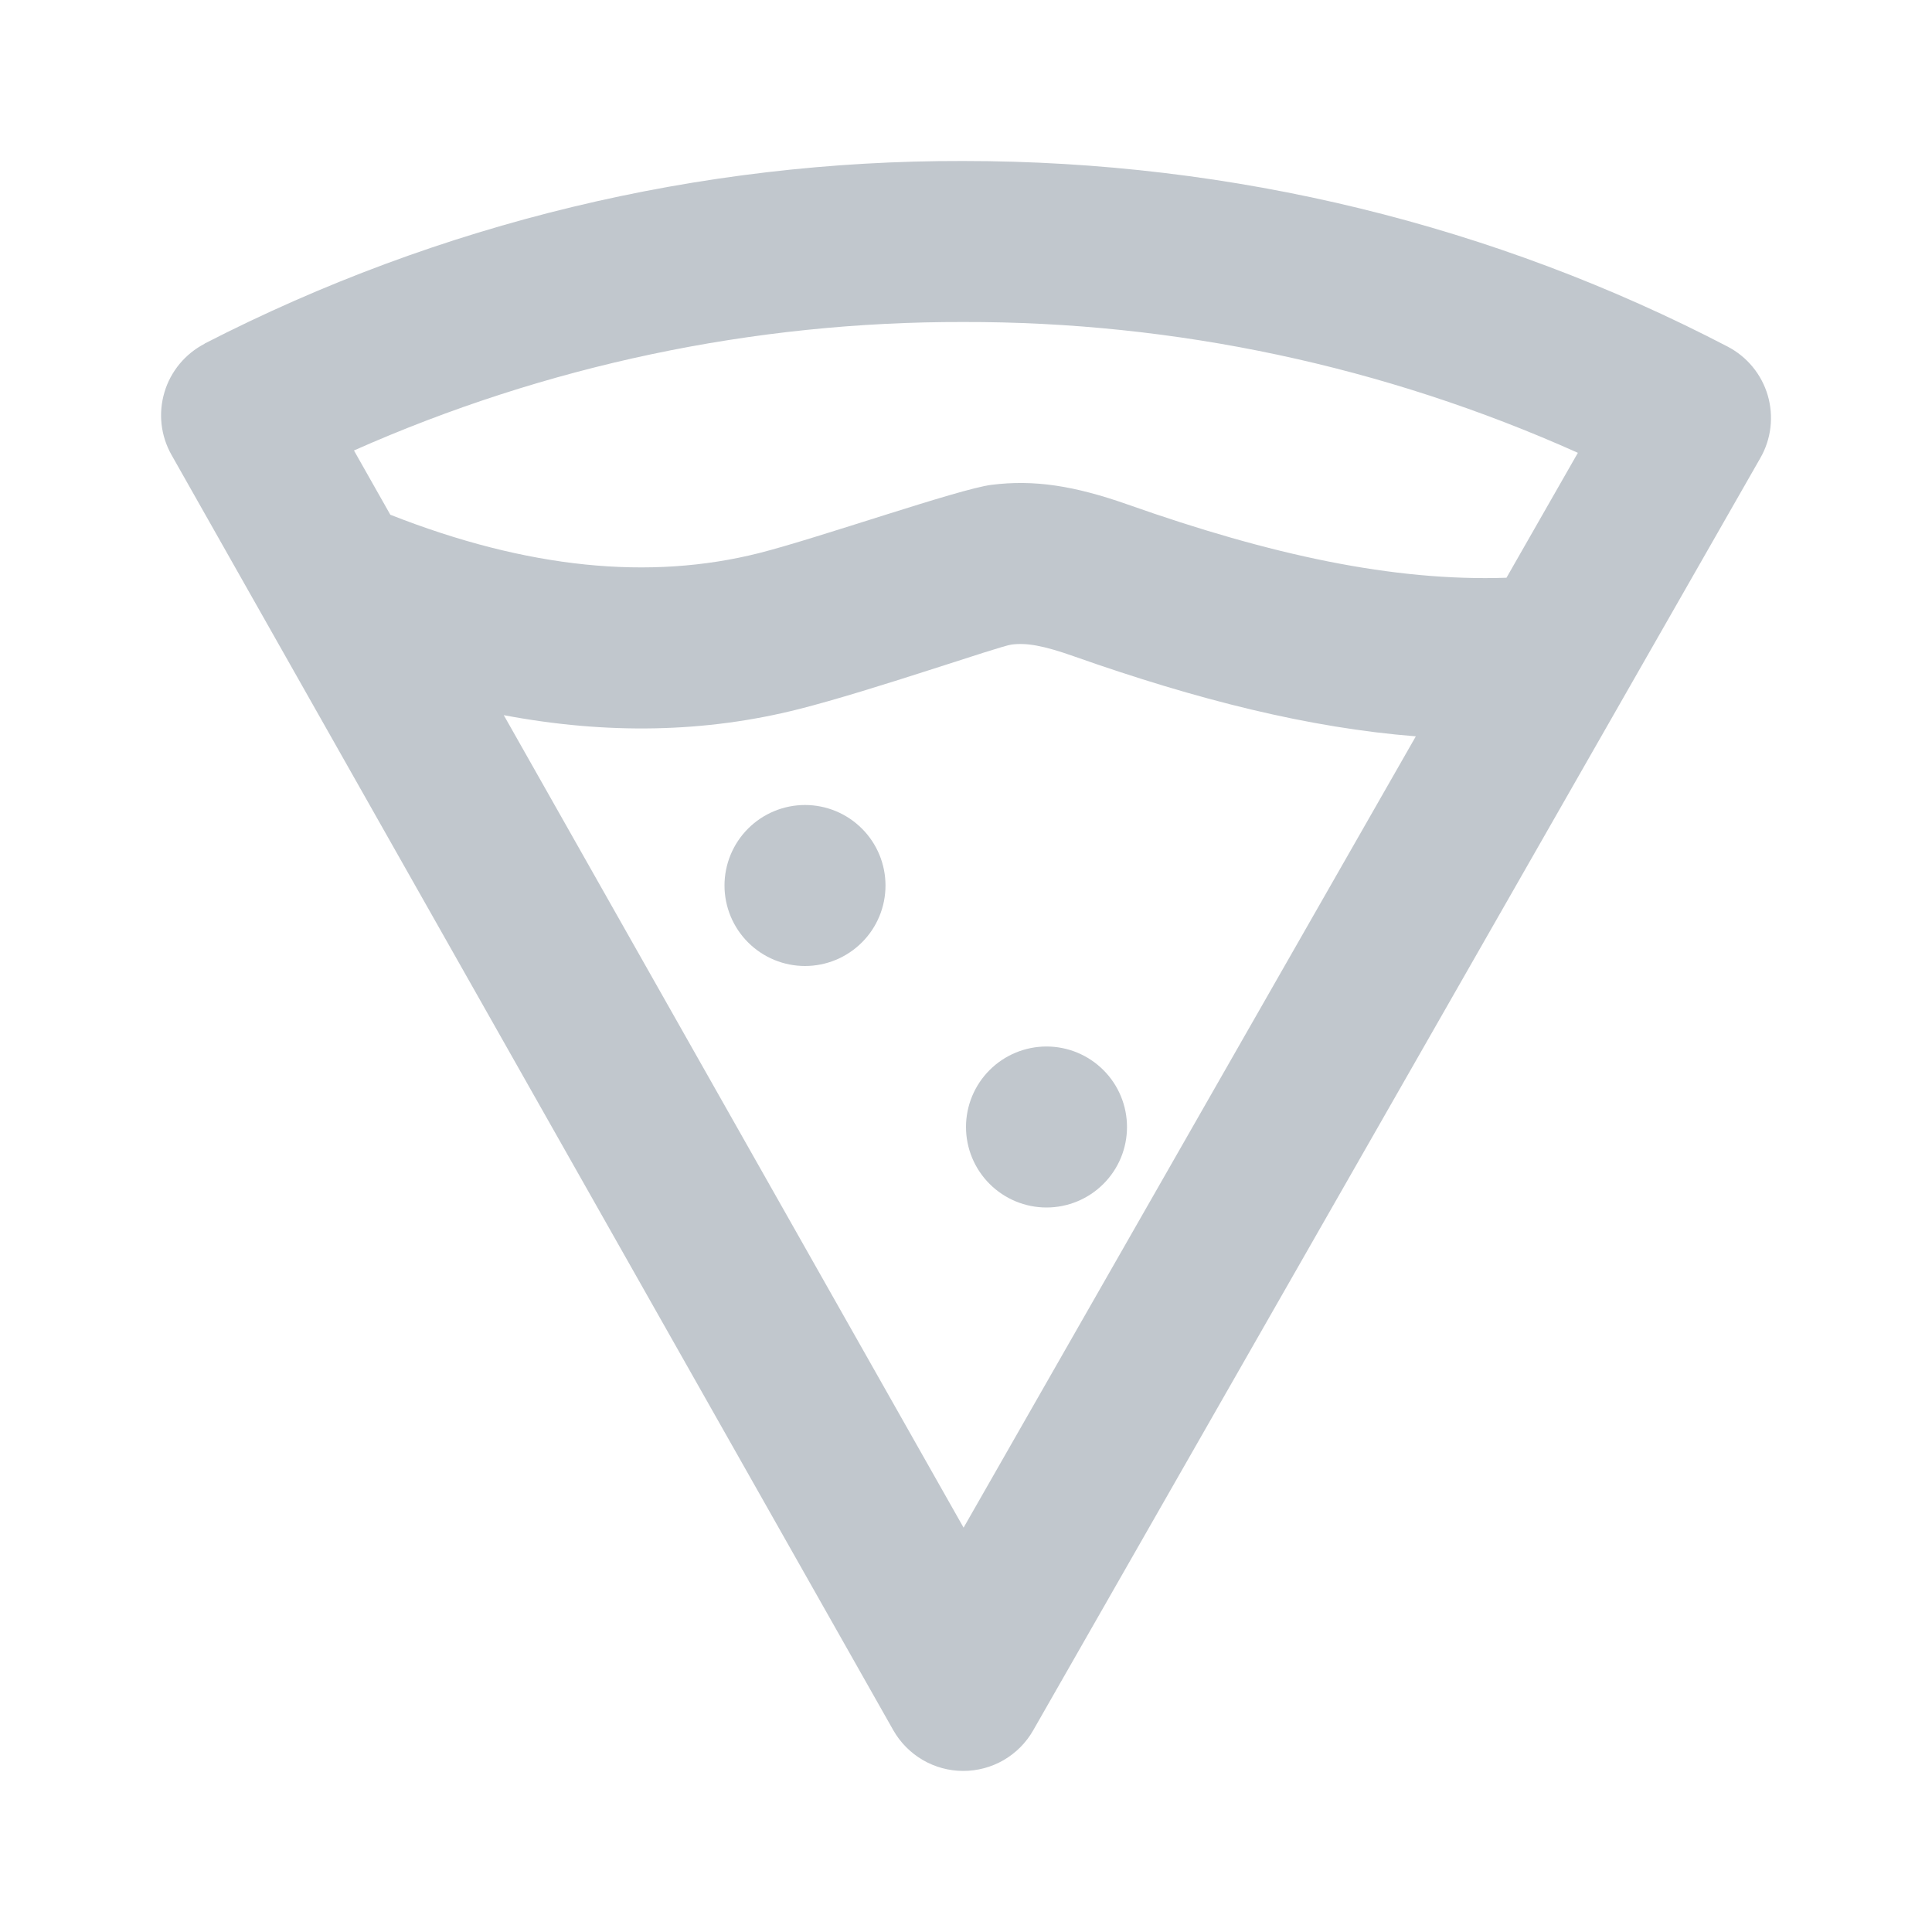 <?xml version="1.0" encoding="UTF-8" standalone="no"?><svg width='48' height='48' viewBox='0 0 48 48' fill='none' xmlns='http://www.w3.org/2000/svg'>
<path d='M12.516 17.768L23.94 37.954L35.176 18.294C32.516 18.084 29.752 17.388 26.692 16.31C25.902 16.03 25.496 15.968 25.132 16.014C24.824 16.054 21.686 17.152 19.846 17.618C17.524 18.206 15.078 18.252 12.516 17.768ZM9.696 12.788C13.1 14.128 16.144 14.428 18.864 13.74C20.34 13.366 23.82 12.148 24.63 12.046C25.688 11.912 26.69 12.066 28.022 12.536C31.57 13.788 34.614 14.448 37.428 14.354L39.202 11.25C34.4 9.096 29.195 7.989 23.932 8C18.718 7.989 13.56 9.077 8.794 11.192L9.696 12.786V12.788ZM5.084 8.536C10.914 5.54 17.377 3.984 23.932 4C30.656 4 37.144 5.6 42.924 8.612C43.163 8.737 43.374 8.908 43.545 9.116C43.716 9.324 43.843 9.564 43.919 9.822C43.995 10.081 44.017 10.351 43.986 10.619C43.955 10.886 43.87 11.144 43.736 11.378L25.668 42.992C25.493 43.299 25.239 43.553 24.934 43.73C24.628 43.907 24.281 43.999 23.928 43.998C23.575 43.998 23.228 43.903 22.923 43.725C22.619 43.547 22.366 43.291 22.192 42.984L4.26 11.3C4.128 11.066 4.044 10.807 4.014 10.54C3.984 10.273 4.009 10.003 4.086 9.745C4.162 9.487 4.291 9.248 4.462 9.041C4.634 8.834 4.845 8.664 5.084 8.54V8.536ZM20 24C19.47 24 18.961 23.789 18.586 23.414C18.211 23.039 18 22.531 18 22C18 21.47 18.211 20.961 18.586 20.586C18.961 20.211 19.47 20 20 20C20.531 20 21.039 20.211 21.414 20.586C21.79 20.961 22 21.47 22 22C22 22.531 21.79 23.039 21.414 23.414C21.039 23.789 20.531 24 20 24ZM26 30C25.47 30 24.961 29.789 24.586 29.414C24.211 29.039 24 28.531 24 28C24 27.47 24.211 26.961 24.586 26.586C24.961 26.211 25.47 26 26 26C26.531 26 27.039 26.211 27.414 26.586C27.79 26.961 28 27.47 28 28C28 28.531 27.79 29.039 27.414 29.414C27.039 29.789 26.531 30 26 30Z' fill='#C1C7CD'/>
</svg>
